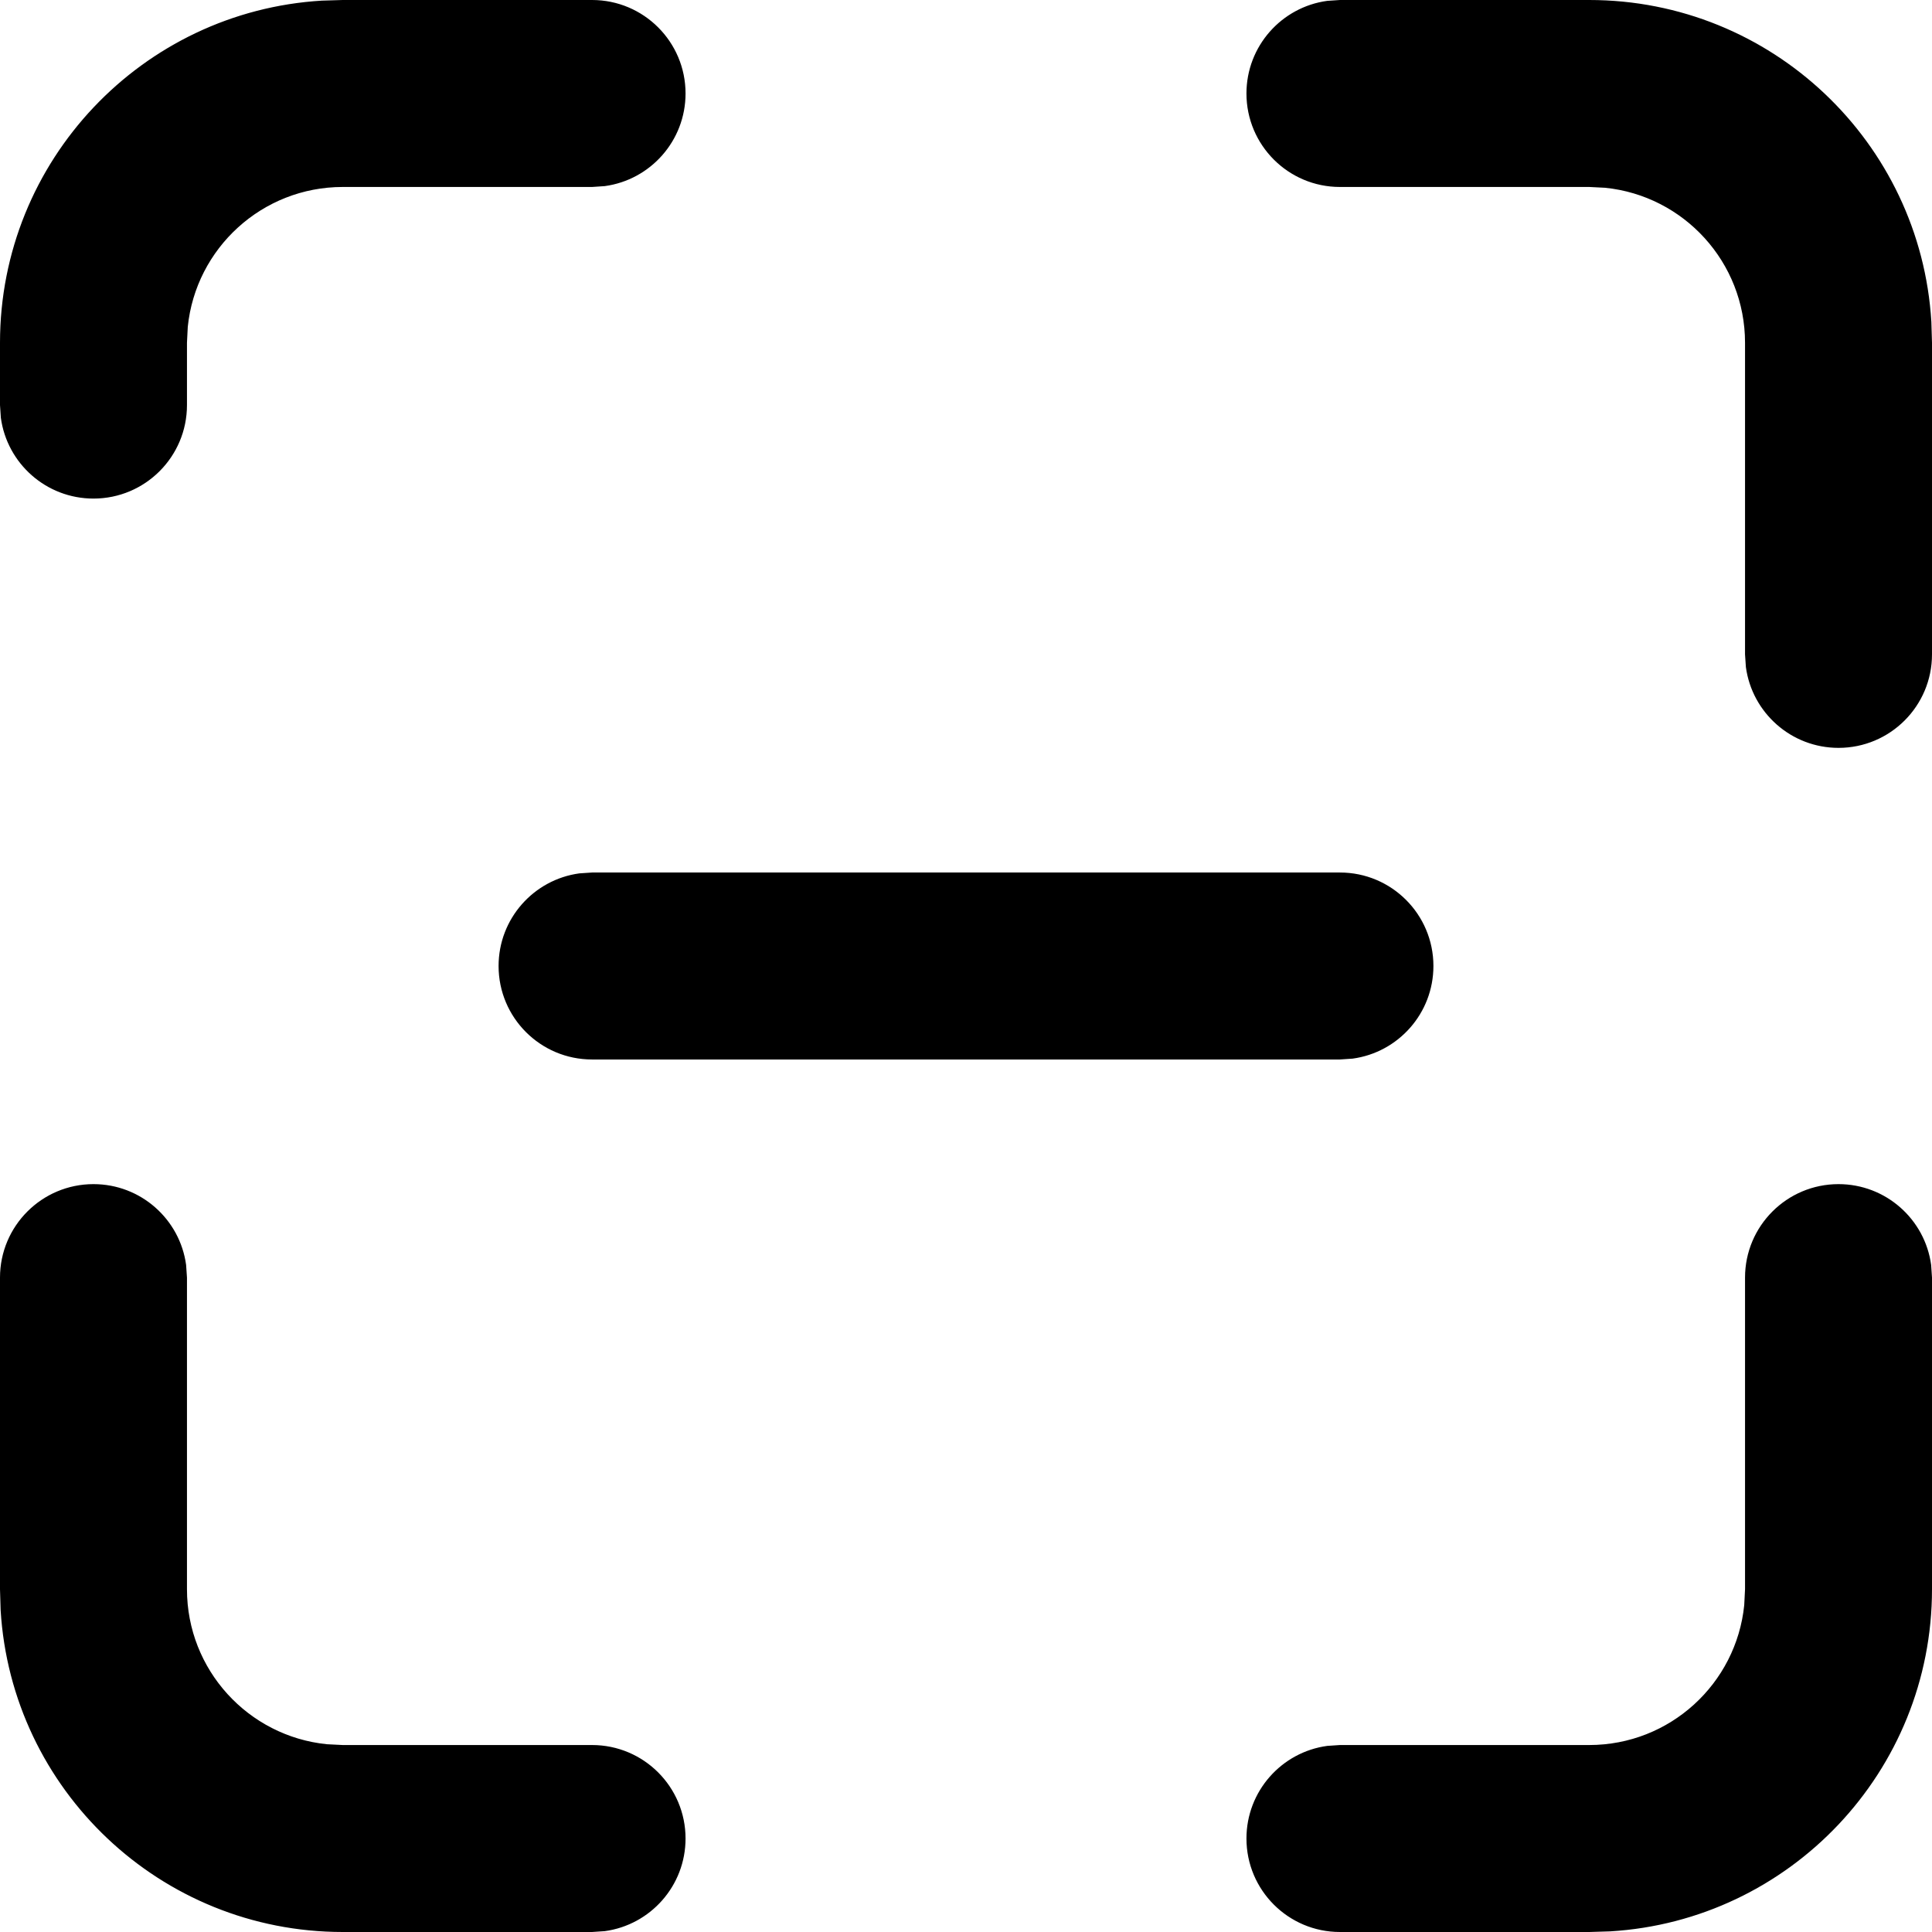 <?xml version="1.0" encoding="UTF-8"?>
<svg width="1024px" height="1024px" viewBox="0 0 1024 1024" version="1.1" xmlns="http://www.w3.org/2000/svg" xmlns:xlink="http://www.w3.org/1999/xlink">
    <title>ScanOutlined</title>
    <g id="ScanOutlined" stroke="none" stroke-width="1" fill="none" fill-rule="evenodd">
        <path d="M842.323,0 C938.944,0 1017.949,75.426 1023.668,170.61 L1024,181.677 L1024,346.839 C1024,374.204 1001.816,396.387 974.452,396.387 C949.367,396.387 928.636,377.747 925.356,353.562 L924.903,346.839 L924.903,181.677 C924.903,138.92 892.408,103.752 850.766,99.523 L842.323,99.097 L710.194,99.097 C682.829,99.097 660.645,76.913 660.645,49.548 C660.645,24.464 679.286,3.733 703.47,0.452 L710.194,0 L842.323,0 Z M974.452,627.613 C999.536,627.613 1020.267,646.253 1023.548,670.438 L1024,677.161 L1024,842.323 C1024,938.944 948.574,1017.949 853.39,1023.668 L842.323,1024 L710.194,1024 C682.829,1024 660.645,1001.816 660.645,974.452 C660.645,949.367 679.286,928.636 703.47,925.356 L710.194,924.903 L842.323,924.903 C885.08,924.903 920.248,892.408 924.477,850.766 L924.903,842.323 L924.903,677.161 C924.903,649.796 947.087,627.613 974.452,627.613 Z M49.548,627.613 C74.633,627.613 95.364,646.253 98.644,670.438 L99.097,677.161 L99.097,842.323 C99.097,885.08 131.592,920.248 173.234,924.477 L181.677,924.903 L313.806,924.903 C341.171,924.903 363.355,947.087 363.355,974.452 C363.355,999.536 344.714,1020.267 320.53,1023.548 L313.806,1024 L181.677,1024 C85.056,1024 6.051,948.574 0.332,853.39 L0,842.323 L0,677.161 C0,649.796 22.184,627.613 49.548,627.613 Z M313.806,0 C341.171,0 363.355,22.184 363.355,49.548 C363.355,74.633 344.714,95.364 320.53,98.644 L313.806,99.097 L181.677,99.097 C138.92,99.097 103.752,131.592 99.523,173.234 L99.097,181.677 L99.097,214.71 C99.097,242.074 76.913,264.258 49.548,264.258 C24.464,264.258 3.733,245.618 0.452,221.433 L0,214.71 L0,181.677 C0,85.056 75.426,6.051 170.61,0.332 L181.677,0 L313.806,0 Z M710.194,462.452 C737.558,462.452 759.742,484.635 759.742,512 C759.742,537.084 741.102,557.815 716.917,561.096 L710.194,561.548 L313.806,561.548 C286.442,561.548 264.258,539.365 264.258,512 C264.258,486.916 282.898,466.185 307.083,462.904 L313.806,462.452 L710.194,462.452 Z" id="形状结合" fill="#000000" fill-rule="nonzero"></path>
    </g>
</svg>